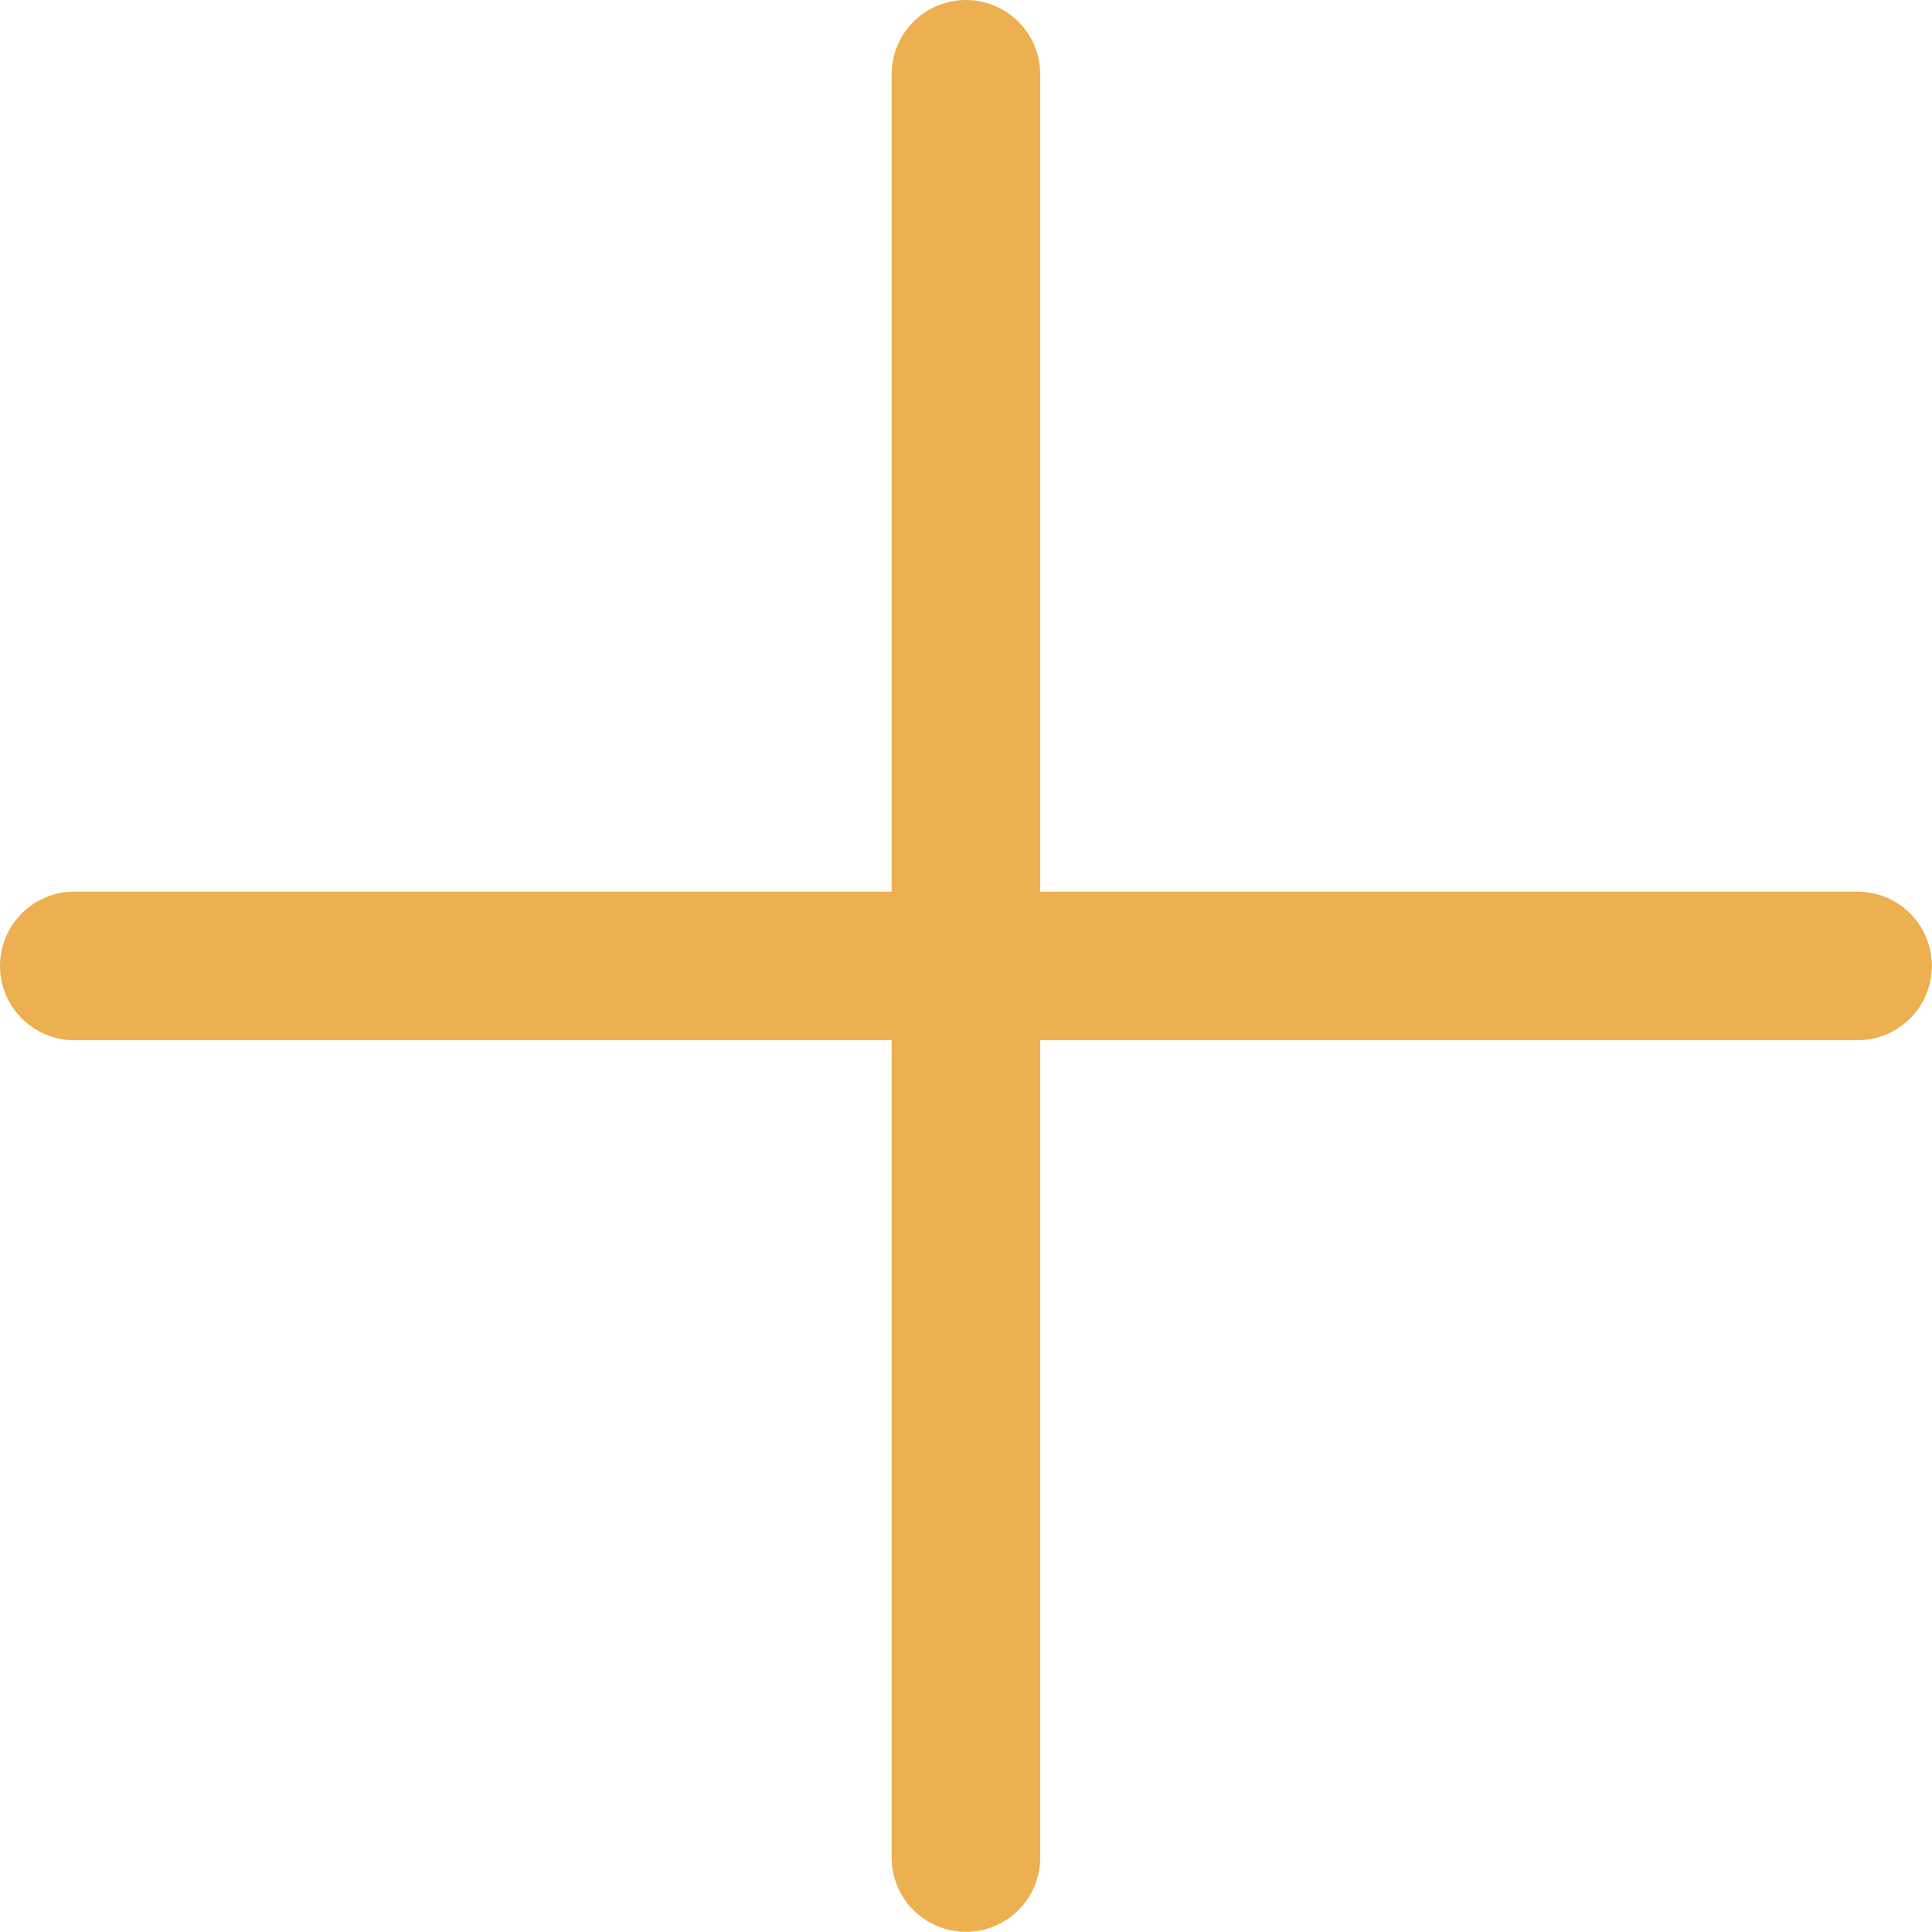 <svg xmlns="http://www.w3.org/2000/svg" width="13.001" height="13.001" viewBox="0 0 13.001 13.001">
    <defs>
        <style>
            .cls-1{fill:none;stroke:#ecb050;stroke-linecap:round;stroke-linejoin:round}
        </style>
    </defs>
    <g id="Group_3847" transform="translate(5253.5 3254.5)">
        <path id="Path_4940" d="M20 8v12" class="cls-1" transform="translate(-5267 -3262)"/>
        <path id="Path_4941" d="M29 11H17" class="cls-1" transform="translate(-5270 -3259)"/>
    </g>
</svg>

